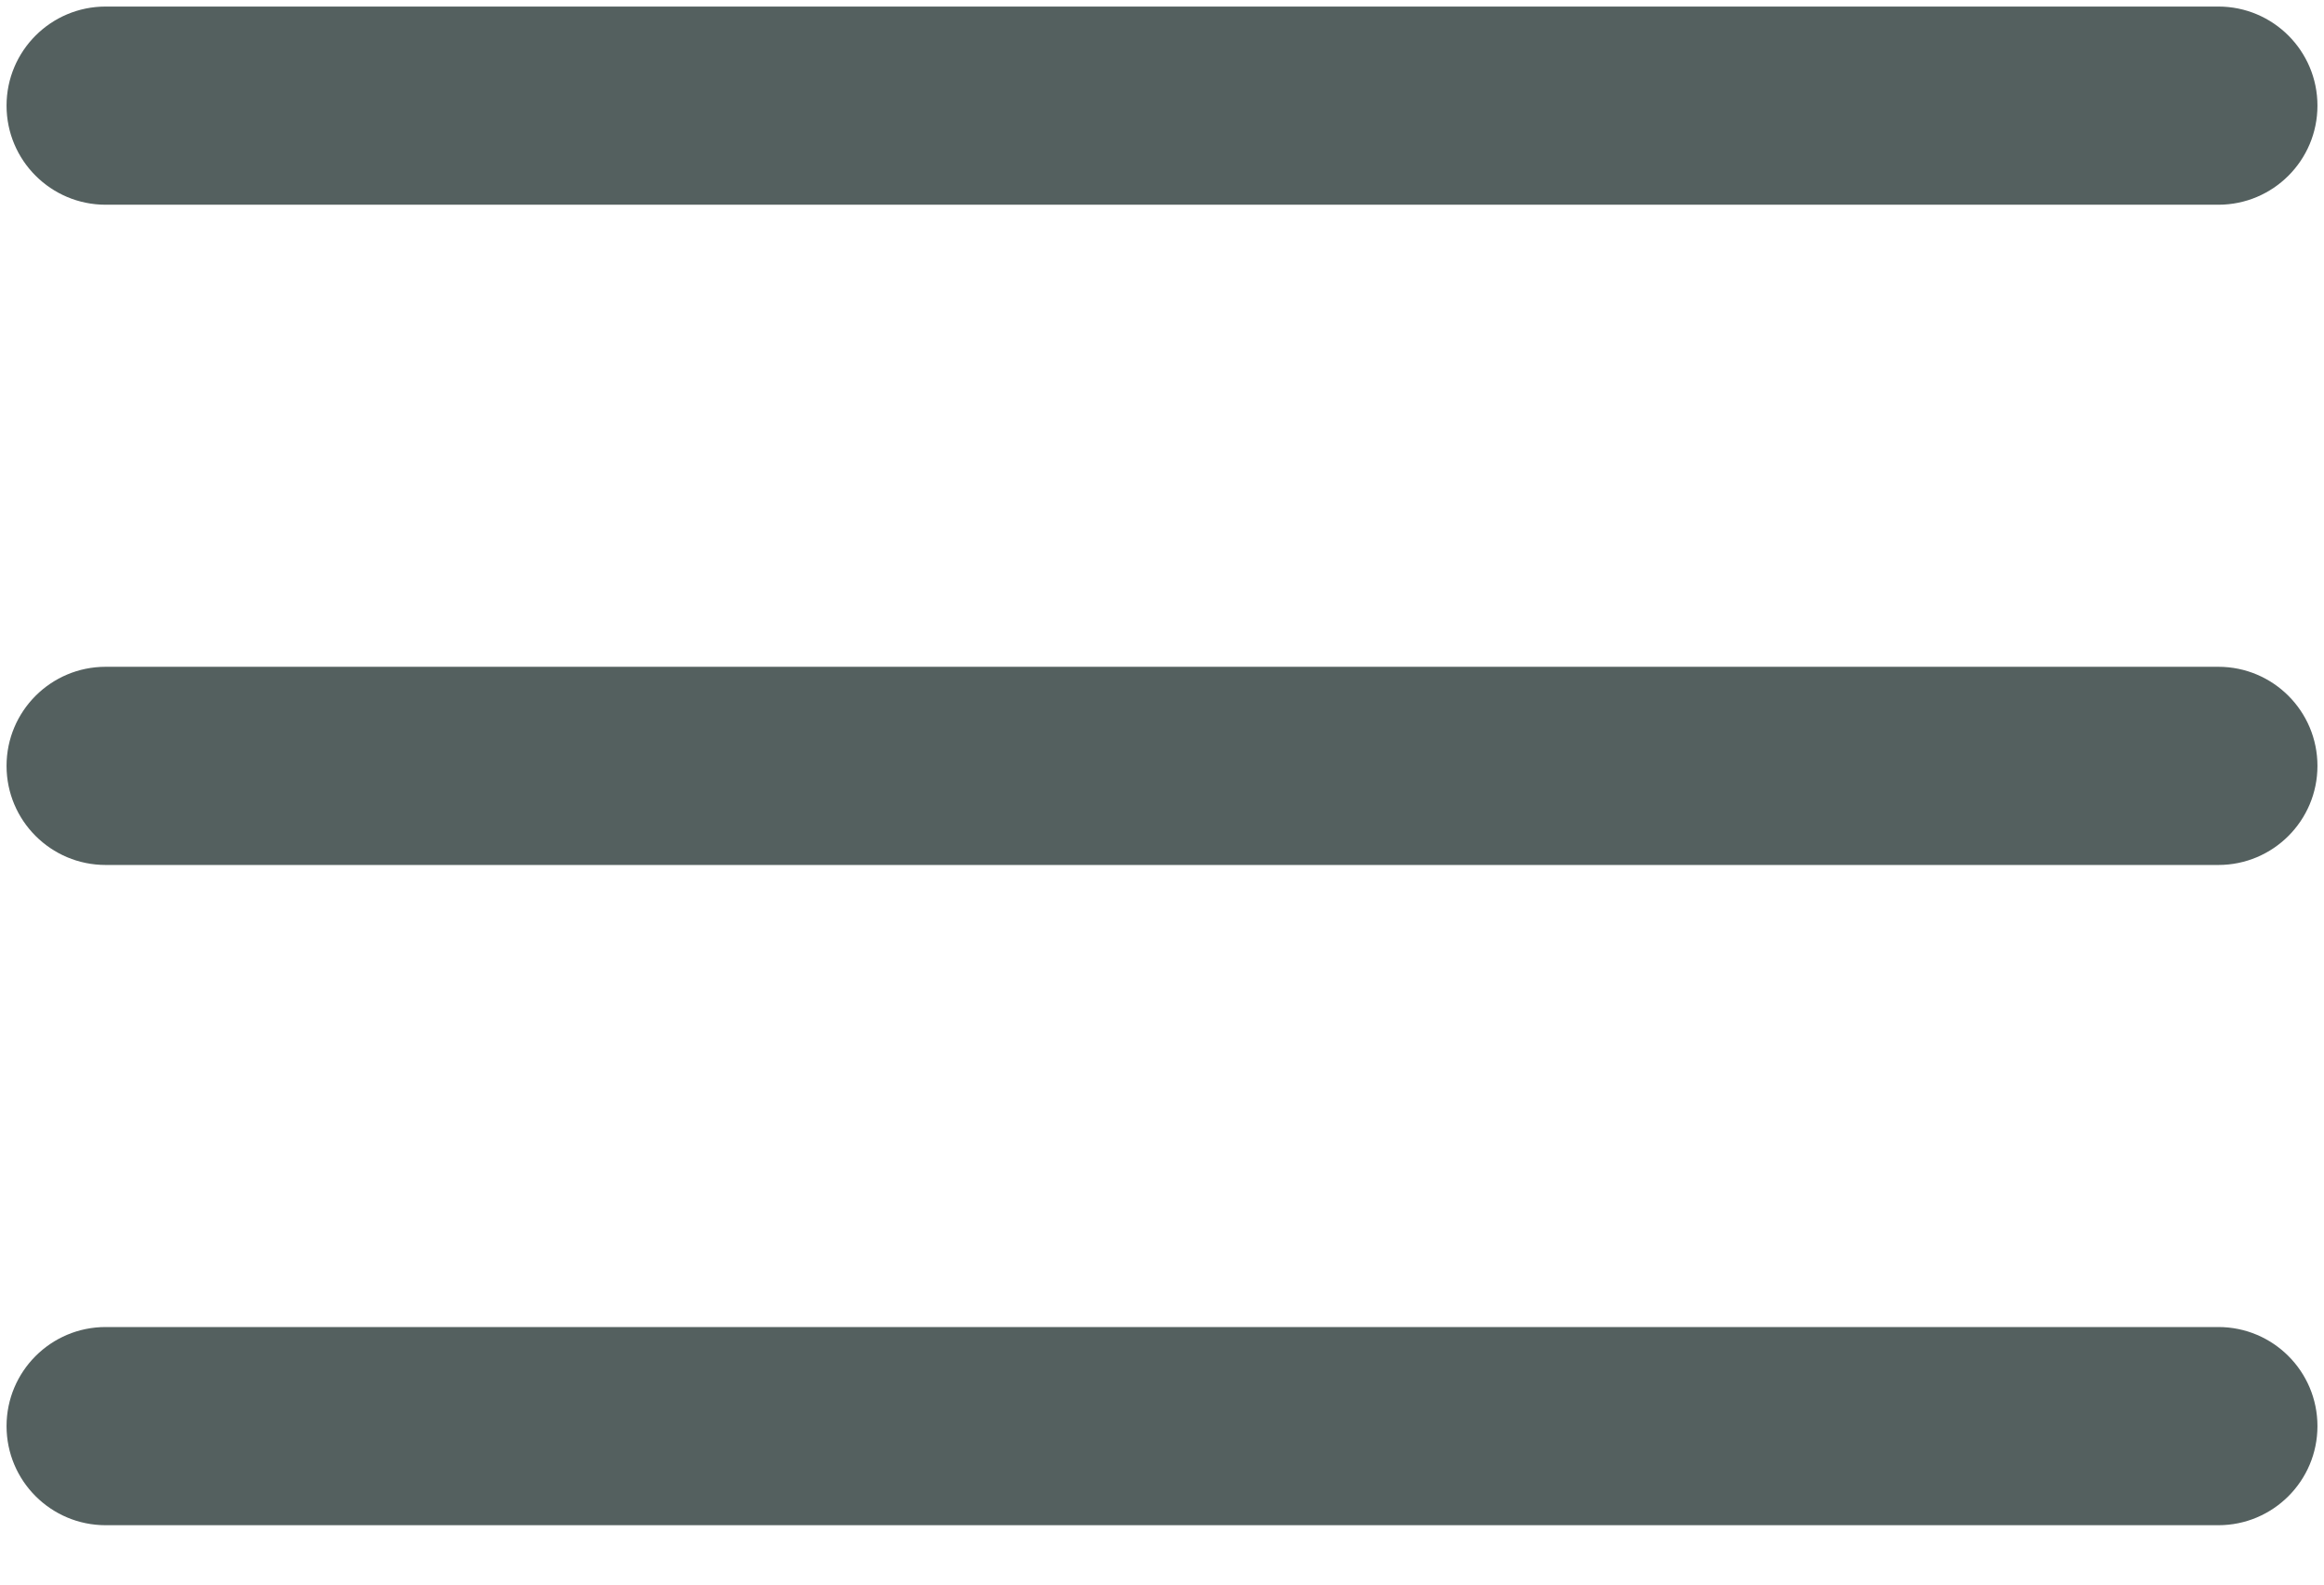 <svg width="22" height="15" viewBox="0 0 22 15" fill="none" xmlns="http://www.w3.org/2000/svg">
<path d="M1 0.062C0.482 0.062 0.062 0.482 0.062 1C0.062 1.518 0.482 1.938 1 1.938V0.062ZM21 1.938C21.518 1.938 21.938 1.518 21.938 1C21.938 0.482 21.518 0.062 21 0.062V1.938ZM1 6.312C0.482 6.312 0.062 6.732 0.062 7.25C0.062 7.768 0.482 8.188 1 8.188V6.312ZM21 8.188C21.518 8.188 21.938 7.768 21.938 7.25C21.938 6.732 21.518 6.312 21 6.312V8.188ZM1 12.562C0.482 12.562 0.062 12.982 0.062 13.5C0.062 14.018 0.482 14.438 1 14.438V12.562ZM21 14.438C21.518 14.438 21.938 14.018 21.938 13.5C21.938 12.982 21.518 12.562 21 12.562V14.438ZM1 1.938H21V0.062H1V1.938ZM1 8.188H21V6.312H1V8.188ZM1 14.438H21V12.562H1V14.438Z" fill="#54605F"/>
</svg>
